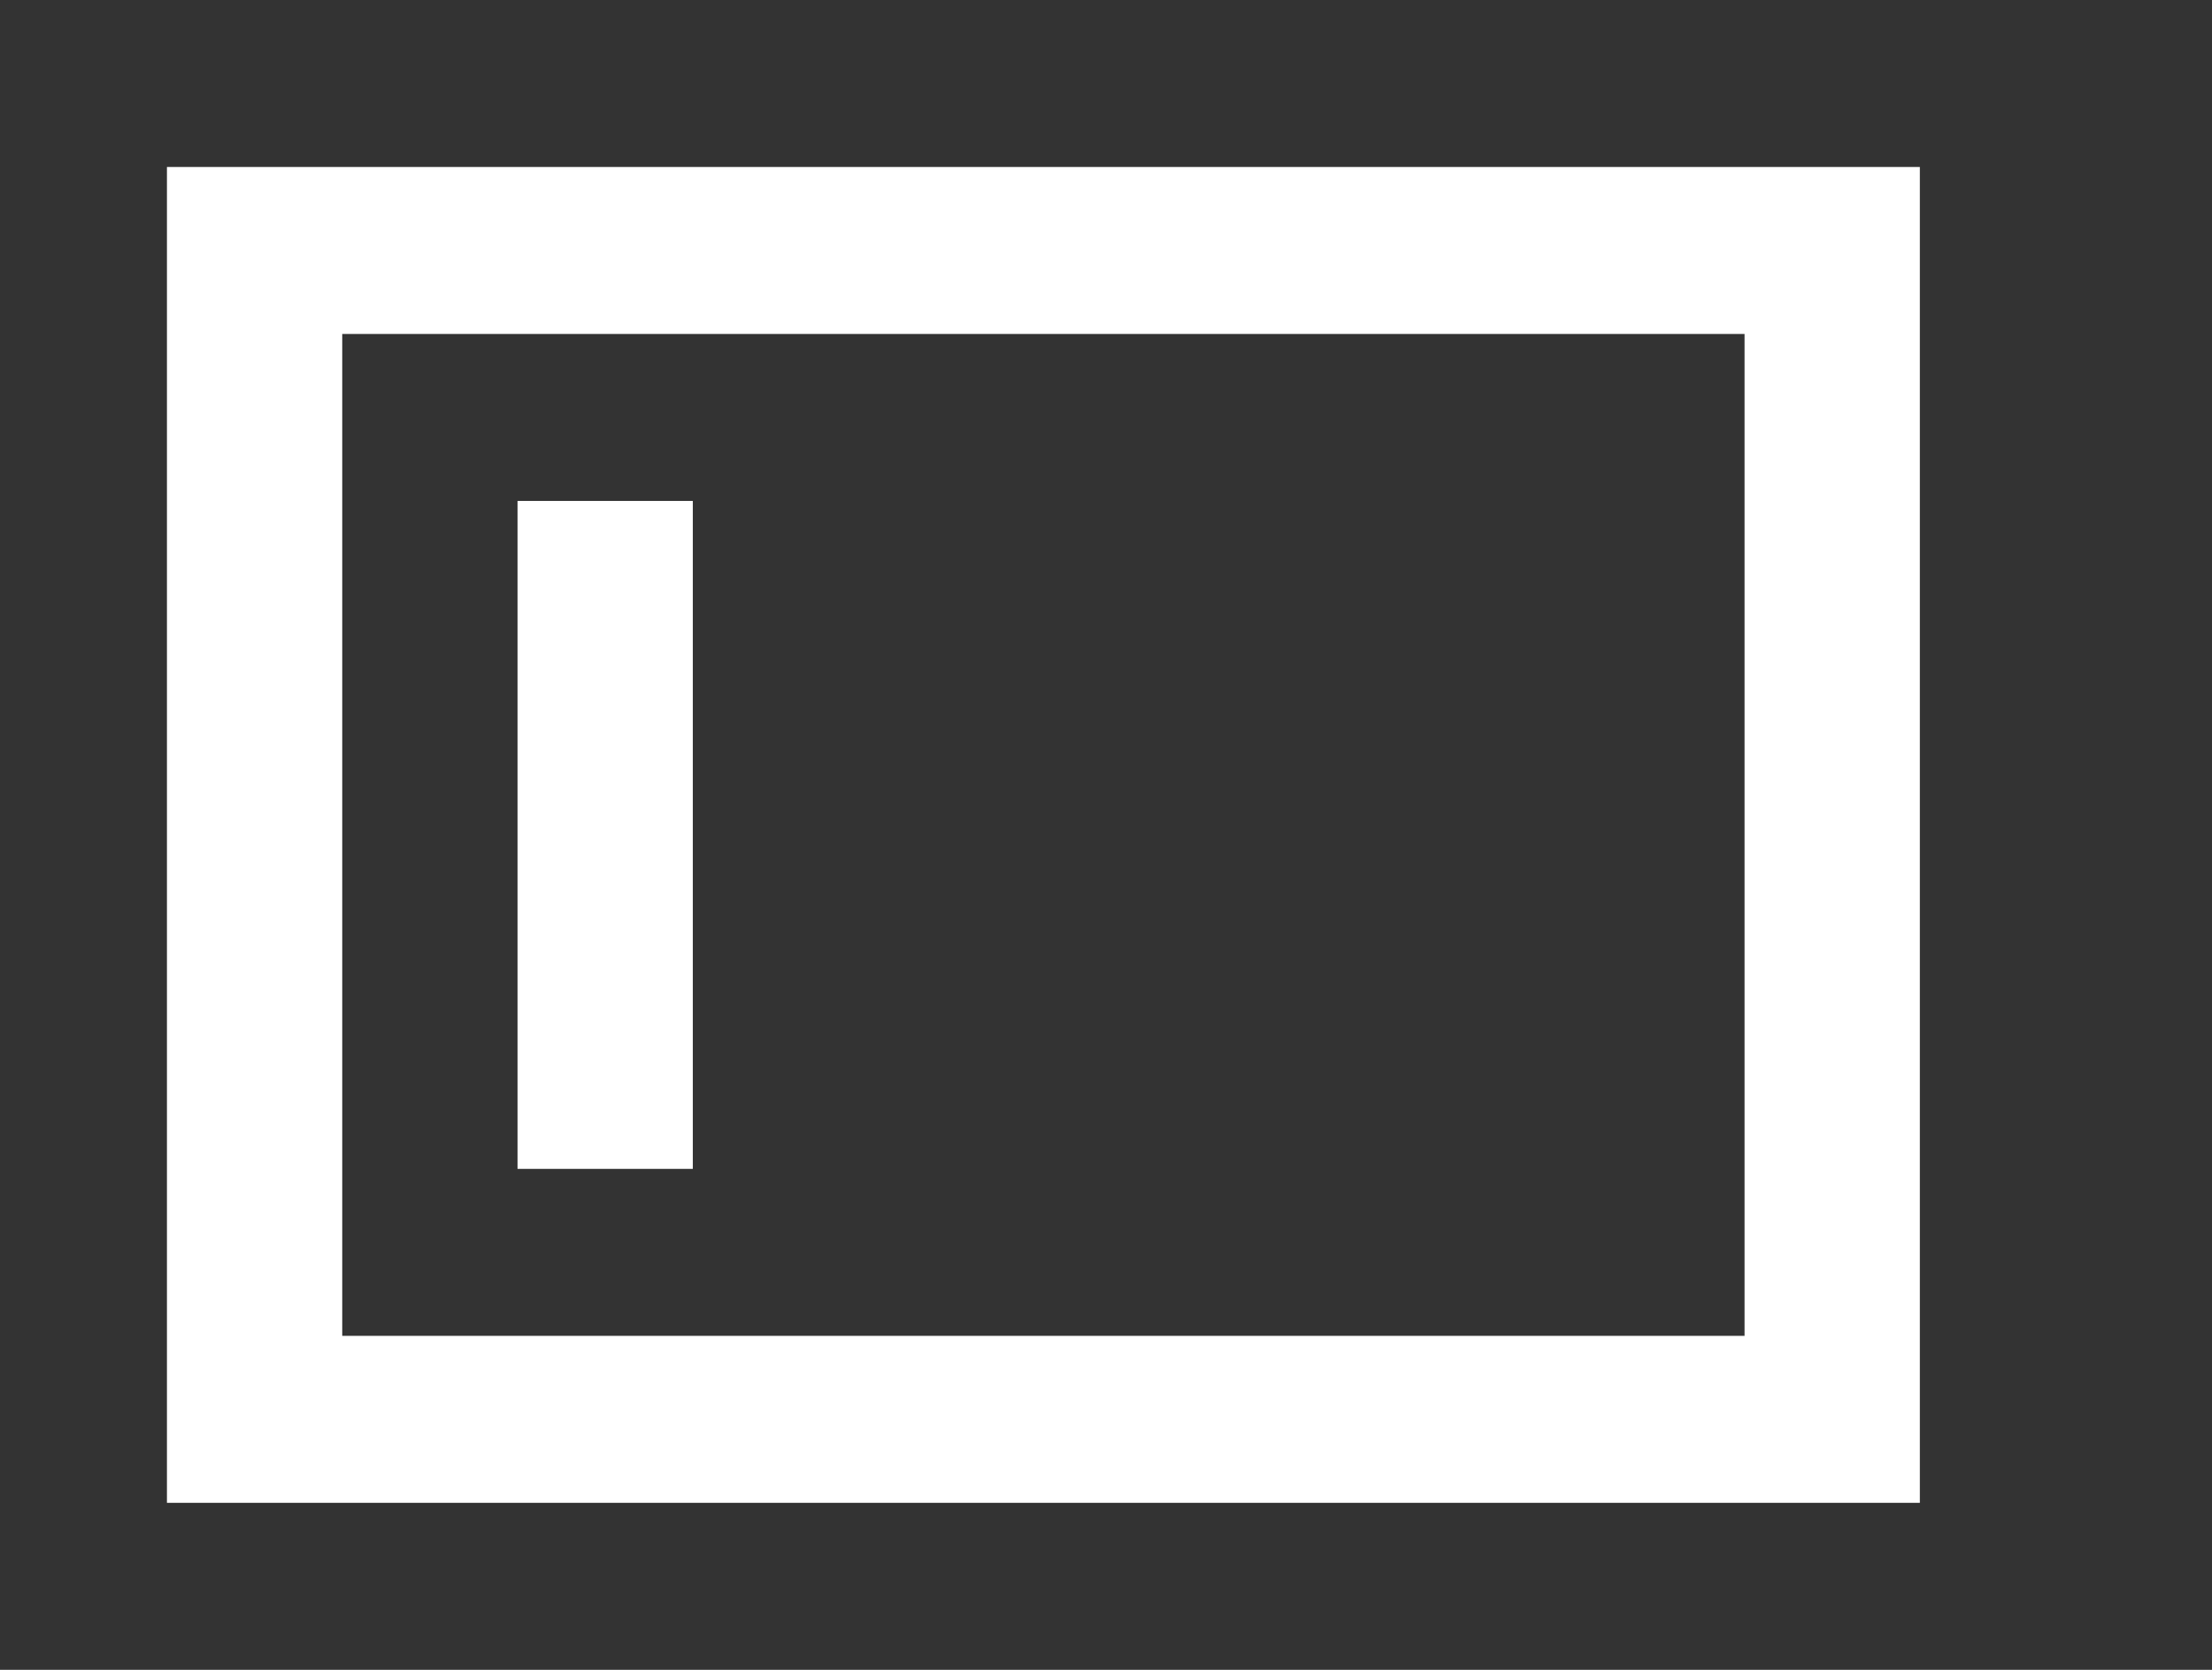 <!-- Generated by IcoMoon.io -->
<svg version="1.1" xmlns="http://www.w3.org/2000/svg" width="53" height="40" viewBox="0 0 53 40">
<rect x="0" y="0" width="53" height="40" fill="#333333" stroke="none"/>
<title>mp-shelf_left-</title>
<path fill="#fff" d="M12.4 28v-16h4.2v16h-4.2zM8.2 32v-24h33.6v24h-33.6zM4 36h42v-32h-42v32z"></path>
</svg>
